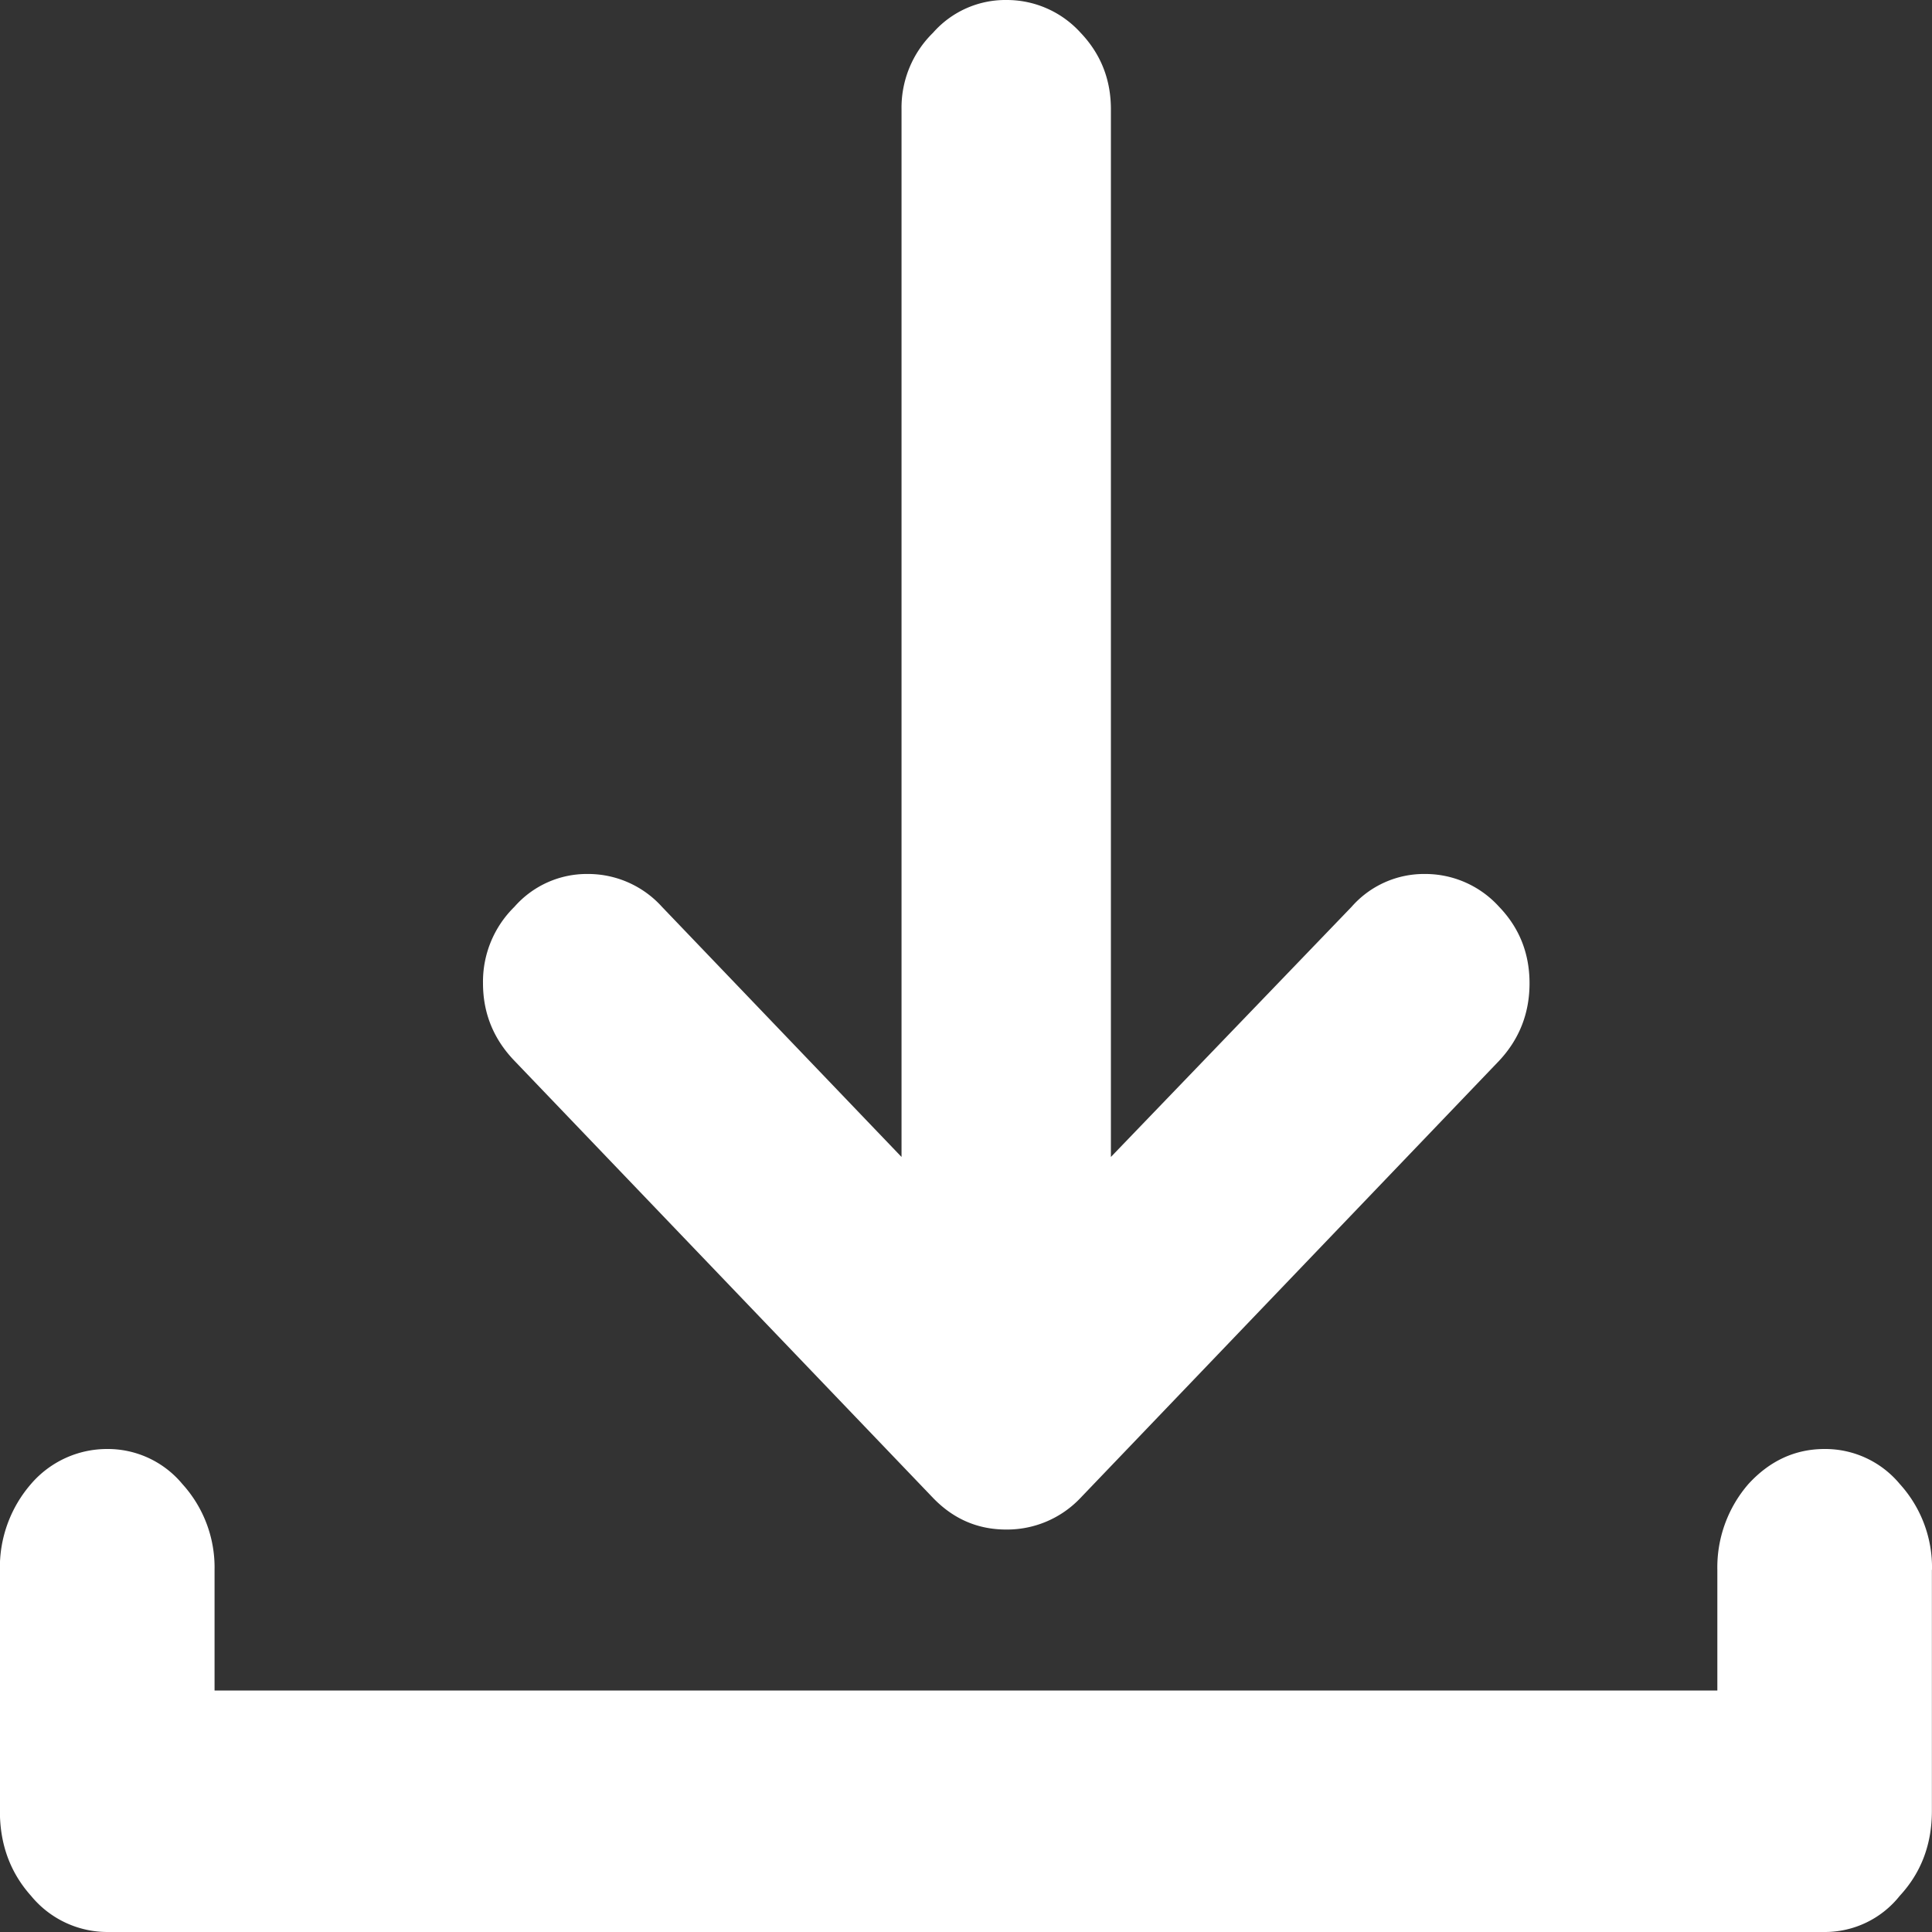 <svg xmlns="http://www.w3.org/2000/svg" width="19" height="19"><rect width="100%" height="100%" fill="#333333" stroke="none"/><path fill="#FFF" d="M14.012 8.595a.947.947 0 0 0-.72.323l-2.367 2.46V1.074c0-.293-.1-.544-.298-.752A.979.979 0 0 0 9.896 0a.947.947 0 0 0-.72.322 1.03 1.03 0 0 0-.31.752v10.304L6.51 8.918a.979.979 0 0 0-.73-.323.947.947 0 0 0-.721.323 1.03 1.03 0 0 0-.309.752c0 .293.103.548.309.762l4.116 4.298c.2.208.44.312.72.312a.994.994 0 0 0 .732-.312l4.116-4.298c.2-.214.299-.469.299-.762 0-.294-.1-.545-.299-.752a.979.979 0 0 0-.73-.323zM19 15.437a1.22 1.22 0 0 0-.317-.843.953.953 0 0 0-.739-.344c-.29 0-.54.116-.749.344a1.25 1.25 0 0 0-.306.844v1.187H2.11v-1.188a1.22 1.22 0 0 0-.317-.843.953.953 0 0 0-.738-.344.985.985 0 0 0-.75.344 1.25 1.25 0 0 0-.306.844v2.374c0 .328.103.605.306.832a.971.971 0 0 0 .75.356h16.888a.94.94 0 0 0 .74-.356c.21-.227.315-.504.316-.831v-2.375z"/></svg>